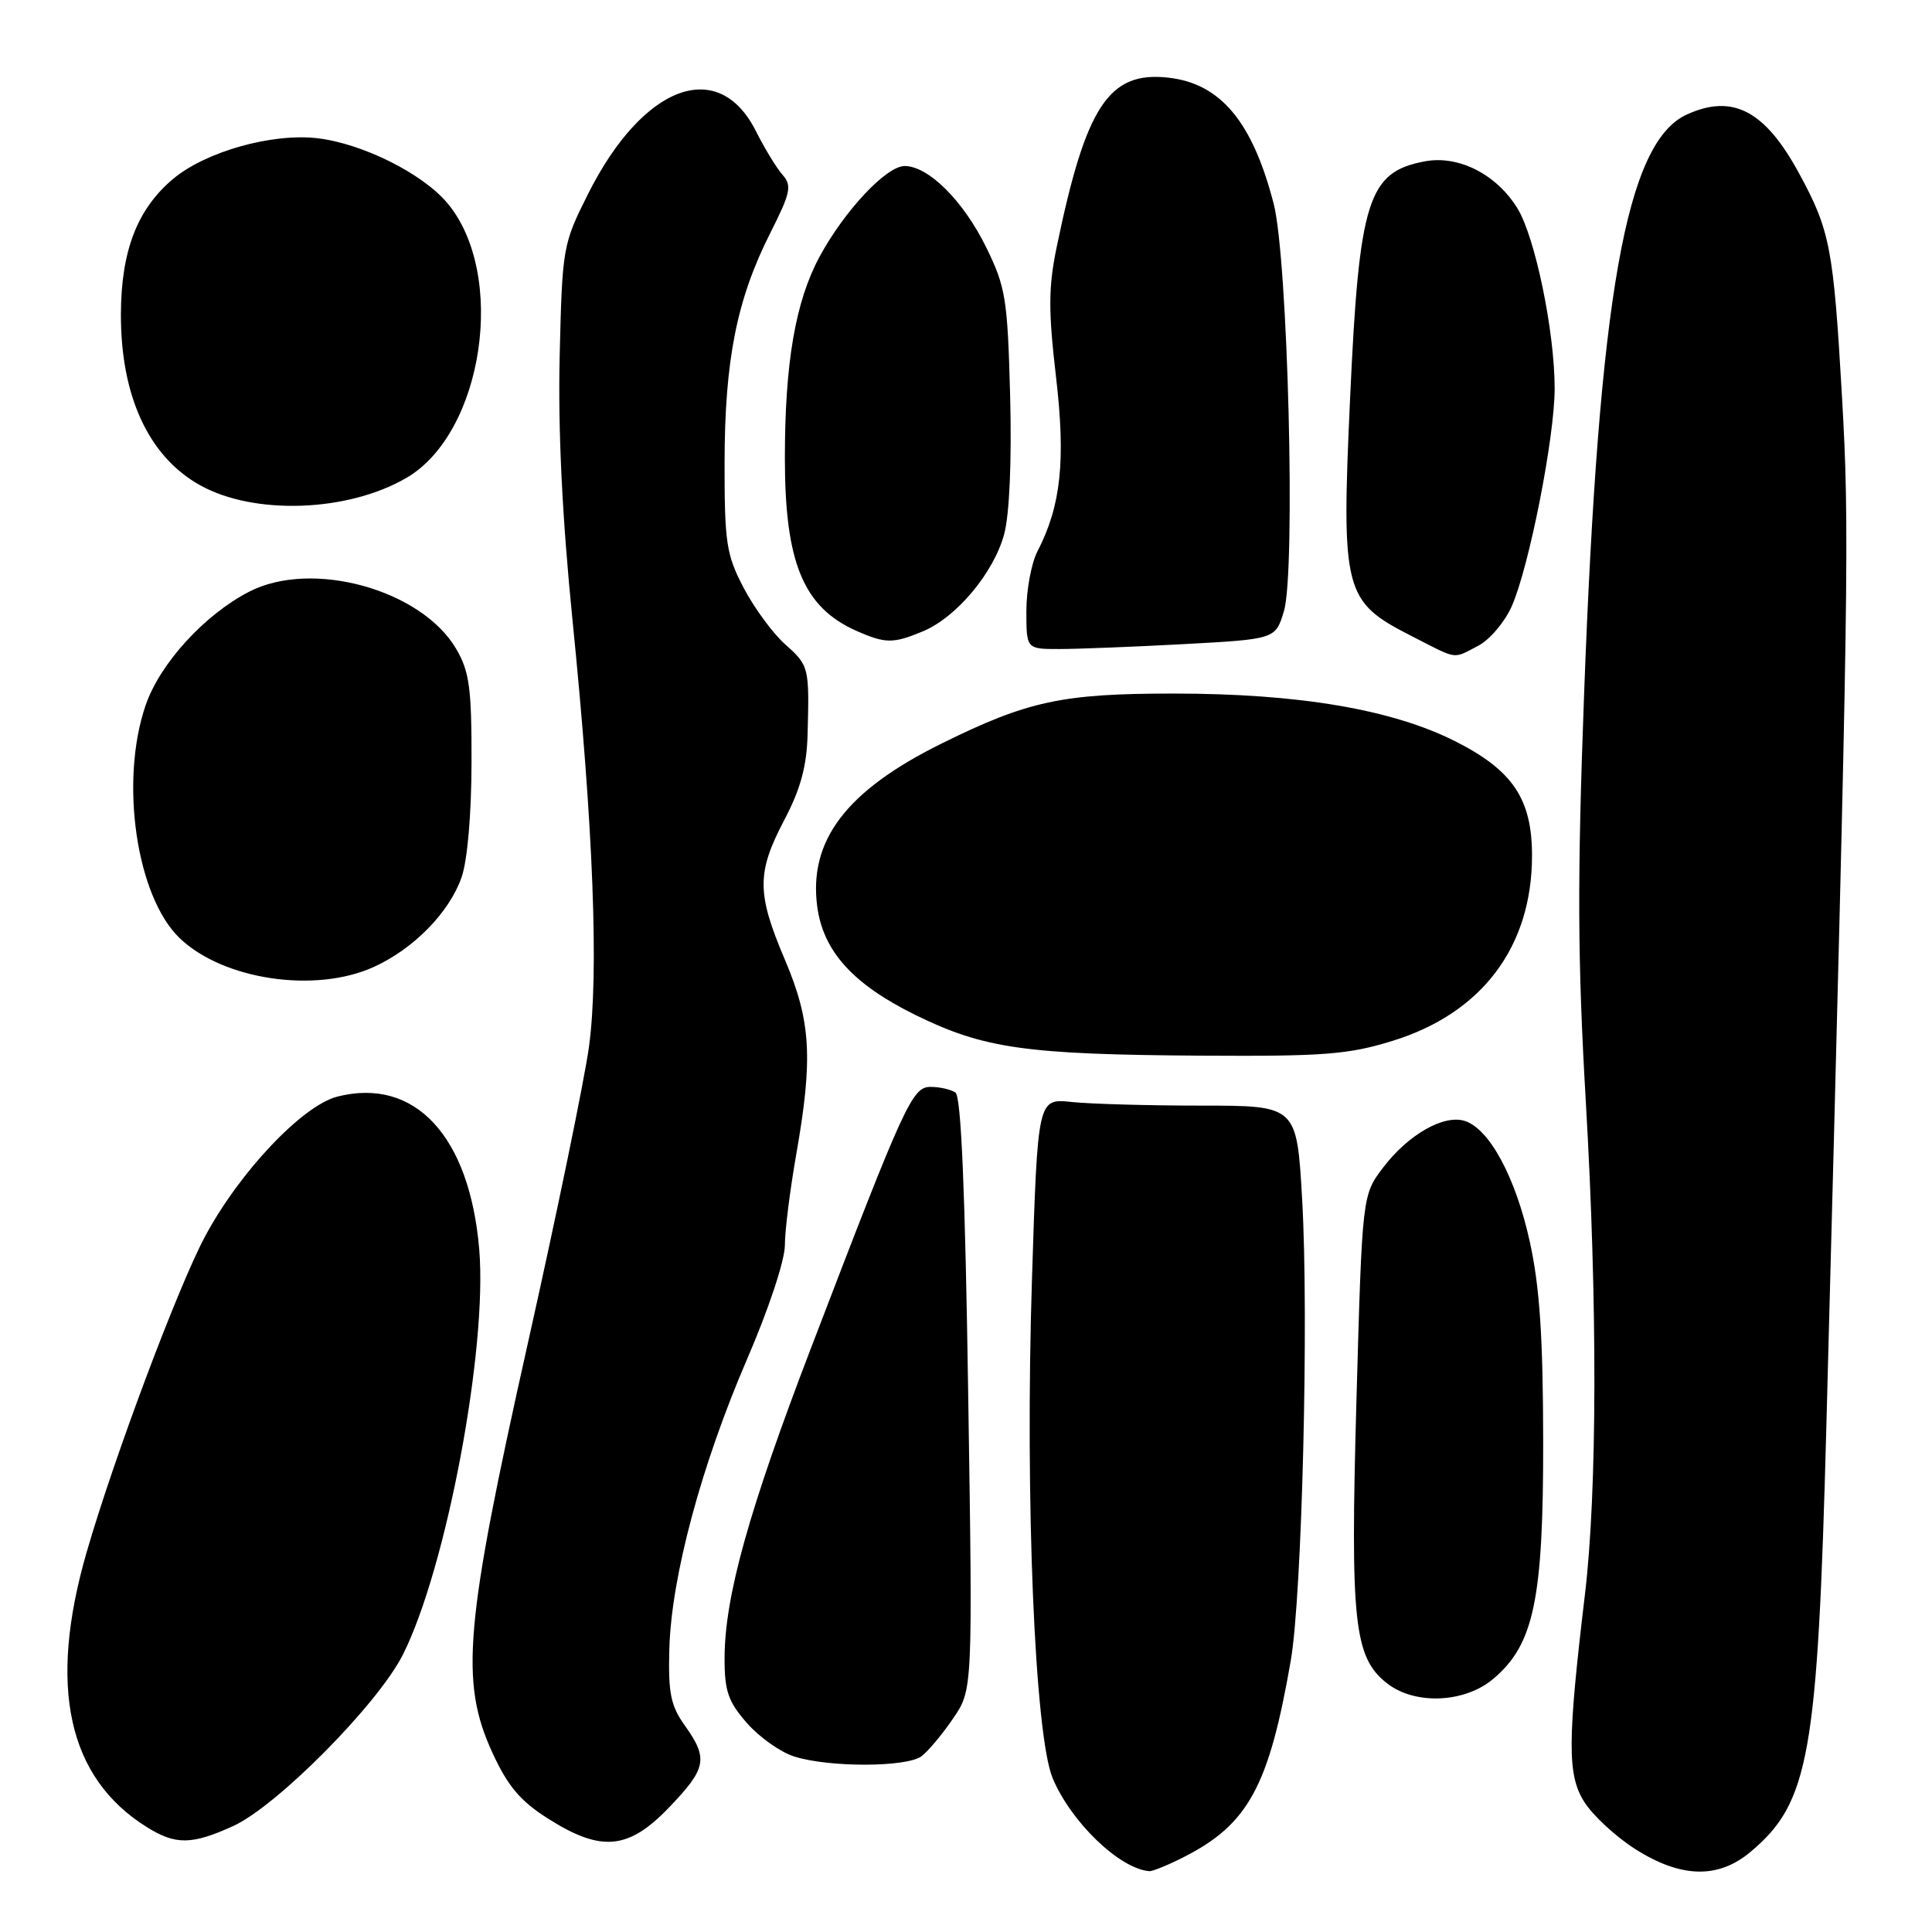 <?xml version="1.0" encoding="UTF-8" standalone="no"?>
<!DOCTYPE svg PUBLIC "-//W3C//DTD SVG 1.1//EN" "http://www.w3.org/Graphics/SVG/1.1/DTD/svg11.dtd" >
<svg xmlns="http://www.w3.org/2000/svg" xmlns:xlink="http://www.w3.org/1999/xlink" version="1.1" viewBox="0 0 256 256">
 <g >
 <path fill="currentColor"
d=" M 156.92 246.04 C 165.42 241.71 168.16 236.64 171.04 220.00 C 172.53 211.38 173.44 174.47 172.54 158.90 C 171.83 146.50 171.83 146.50 159.16 146.50 C 152.20 146.50 144.47 146.28 142.00 146.02 C 137.50 145.54 137.50 145.54 136.74 169.52 C 135.81 198.63 137.11 229.93 139.48 235.61 C 141.91 241.43 148.34 247.62 152.29 247.94 C 152.72 247.97 154.81 247.12 156.92 246.04 Z  M 231.97 245.37 C 239.74 238.84 240.85 232.60 242.00 189.06 C 245.00 75.67 245.08 70.20 244.07 52.50 C 242.94 32.83 242.50 30.53 238.37 22.94 C 233.86 14.64 229.58 12.41 223.52 15.17 C 215.46 18.84 211.87 39.10 209.90 92.00 C 208.99 116.55 209.03 127.09 210.13 146.00 C 211.68 172.66 211.64 197.55 210.02 211.21 C 207.68 230.82 207.67 235.20 209.93 238.77 C 211.07 240.57 214.11 243.38 216.69 245.02 C 222.76 248.87 227.68 248.98 231.97 245.37 Z  M 30.88 241.97 C 36.68 239.34 50.04 225.85 53.37 219.28 C 59.12 207.89 64.61 178.78 63.50 165.54 C 62.23 150.53 54.98 142.71 44.72 145.30 C 40.07 146.48 31.70 155.33 27.14 163.89 C 23.56 170.61 15.10 193.16 11.49 205.64 C 6.32 223.48 8.98 235.59 19.50 242.13 C 23.29 244.48 25.41 244.45 30.88 241.97 Z  M 88.67 239.48 C 93.62 234.32 93.87 233.03 90.75 228.65 C 88.87 226.02 88.53 224.35 88.69 218.50 C 88.95 208.96 92.92 194.18 98.96 180.17 C 101.84 173.52 104.00 166.99 104.00 165.00 C 104.00 163.07 104.68 157.68 105.50 153.00 C 107.75 140.22 107.46 135.30 104.00 127.16 C 100.26 118.37 100.25 115.63 103.93 108.64 C 106.08 104.55 106.90 101.54 107.01 97.29 C 107.25 88.39 107.20 88.19 104.03 85.37 C 102.40 83.92 99.93 80.55 98.53 77.88 C 96.24 73.49 96.00 71.94 96.01 61.27 C 96.03 47.71 97.63 39.65 102.06 30.89 C 104.77 25.51 104.96 24.61 103.68 23.15 C 102.88 22.24 101.30 19.64 100.16 17.37 C 95.19 7.49 85.16 11.25 77.90 25.74 C 74.58 32.36 74.50 32.80 74.16 47.17 C 73.93 57.00 74.49 68.53 75.86 82.17 C 78.63 109.73 79.37 129.00 78.04 138.72 C 77.44 143.09 73.79 160.81 69.92 178.09 C 61.57 215.41 60.93 222.83 65.24 232.23 C 67.29 236.68 68.93 238.64 72.63 240.98 C 79.67 245.45 83.28 245.11 88.67 239.48 Z  M 122.12 232.70 C 123.01 232.02 124.90 229.76 126.31 227.68 C 128.89 223.89 128.89 223.89 128.29 184.70 C 127.89 157.88 127.36 145.27 126.60 144.77 C 126.00 144.36 124.53 144.02 123.34 144.02 C 120.88 144.00 119.96 145.99 107.52 178.47 C 99.21 200.14 96.02 211.59 96.01 219.72 C 96.00 224.08 96.49 225.48 98.97 228.31 C 100.60 230.17 103.41 232.17 105.22 232.74 C 109.80 234.21 120.17 234.19 122.12 232.70 Z  M 197.85 222.47 C 203.25 217.93 204.50 211.99 204.48 191.00 C 204.46 177.12 204.02 170.50 202.70 164.51 C 200.83 156.01 197.36 149.57 194.09 148.53 C 191.32 147.65 186.62 150.32 183.30 154.67 C 180.50 158.34 180.50 158.34 179.74 185.42 C 178.91 214.99 179.40 219.60 183.78 223.04 C 187.46 225.94 194.05 225.67 197.85 222.47 Z  M 184.52 137.92 C 196.37 134.26 203.00 125.45 203.00 113.37 C 203.00 105.89 200.46 102.09 192.90 98.26 C 184.51 94.00 172.12 91.90 155.50 91.90 C 140.71 91.90 136.17 92.88 124.71 98.55 C 112.13 104.78 107.12 111.38 108.29 120.15 C 109.09 126.06 113.04 130.42 121.26 134.47 C 130.34 138.94 135.85 139.73 159.14 139.88 C 175.42 139.98 178.64 139.74 184.52 137.92 Z  M 49.52 128.13 C 54.81 125.73 59.53 120.91 61.16 116.25 C 61.94 114.01 62.47 107.87 62.48 101.00 C 62.50 91.21 62.20 88.98 60.46 86.00 C 55.86 78.12 41.33 74.10 33.00 78.41 C 27.08 81.47 21.19 87.93 19.30 93.44 C 15.83 103.52 18.07 118.82 23.81 124.31 C 29.57 129.84 41.78 131.65 49.52 128.13 Z  M 195.87 85.57 C 197.39 84.78 199.39 82.42 200.32 80.32 C 202.62 75.10 206.00 57.95 206.00 51.48 C 206.00 43.91 203.41 31.40 201.06 27.59 C 198.27 23.08 193.26 20.54 188.80 21.38 C 181.25 22.79 180.09 26.47 178.89 52.86 C 177.73 78.42 178.06 79.69 186.98 84.25 C 193.30 87.48 192.42 87.35 195.87 85.57 Z  M 156.85 85.35 C 169.01 84.69 169.01 84.69 170.13 80.97 C 171.70 75.71 170.66 34.31 168.77 27.00 C 165.96 16.12 161.72 11.06 154.81 10.29 C 146.91 9.40 143.87 14.04 139.99 32.87 C 138.92 38.05 138.91 41.23 139.92 49.87 C 141.23 61.03 140.59 67.02 137.47 73.05 C 136.66 74.62 136.00 78.17 136.00 80.95 C 136.00 86.00 136.00 86.00 140.34 86.00 C 142.73 86.00 150.16 85.71 156.85 85.35 Z  M 122.30 83.65 C 126.75 81.79 131.69 75.88 133.06 70.77 C 133.76 68.16 134.07 61.08 133.85 52.50 C 133.51 39.60 133.26 38.05 130.69 32.80 C 127.67 26.63 123.03 22.00 119.87 22.00 C 117.45 22.00 111.92 27.89 108.62 33.97 C 105.40 39.92 104.00 48.04 104.00 60.72 C 104.00 74.57 106.46 80.49 113.50 83.60 C 117.33 85.29 118.36 85.30 122.30 83.65 Z  M 53.84 63.33 C 64.07 57.39 67.20 36.33 59.26 26.89 C 55.96 22.98 48.05 19.03 42.09 18.32 C 36.05 17.61 27.24 20.09 22.92 23.72 C 18.18 27.71 16.05 33.24 16.02 41.62 C 15.99 52.47 19.69 60.49 26.50 64.29 C 33.66 68.29 46.05 67.86 53.84 63.33 Z "/>
</g>
</svg>